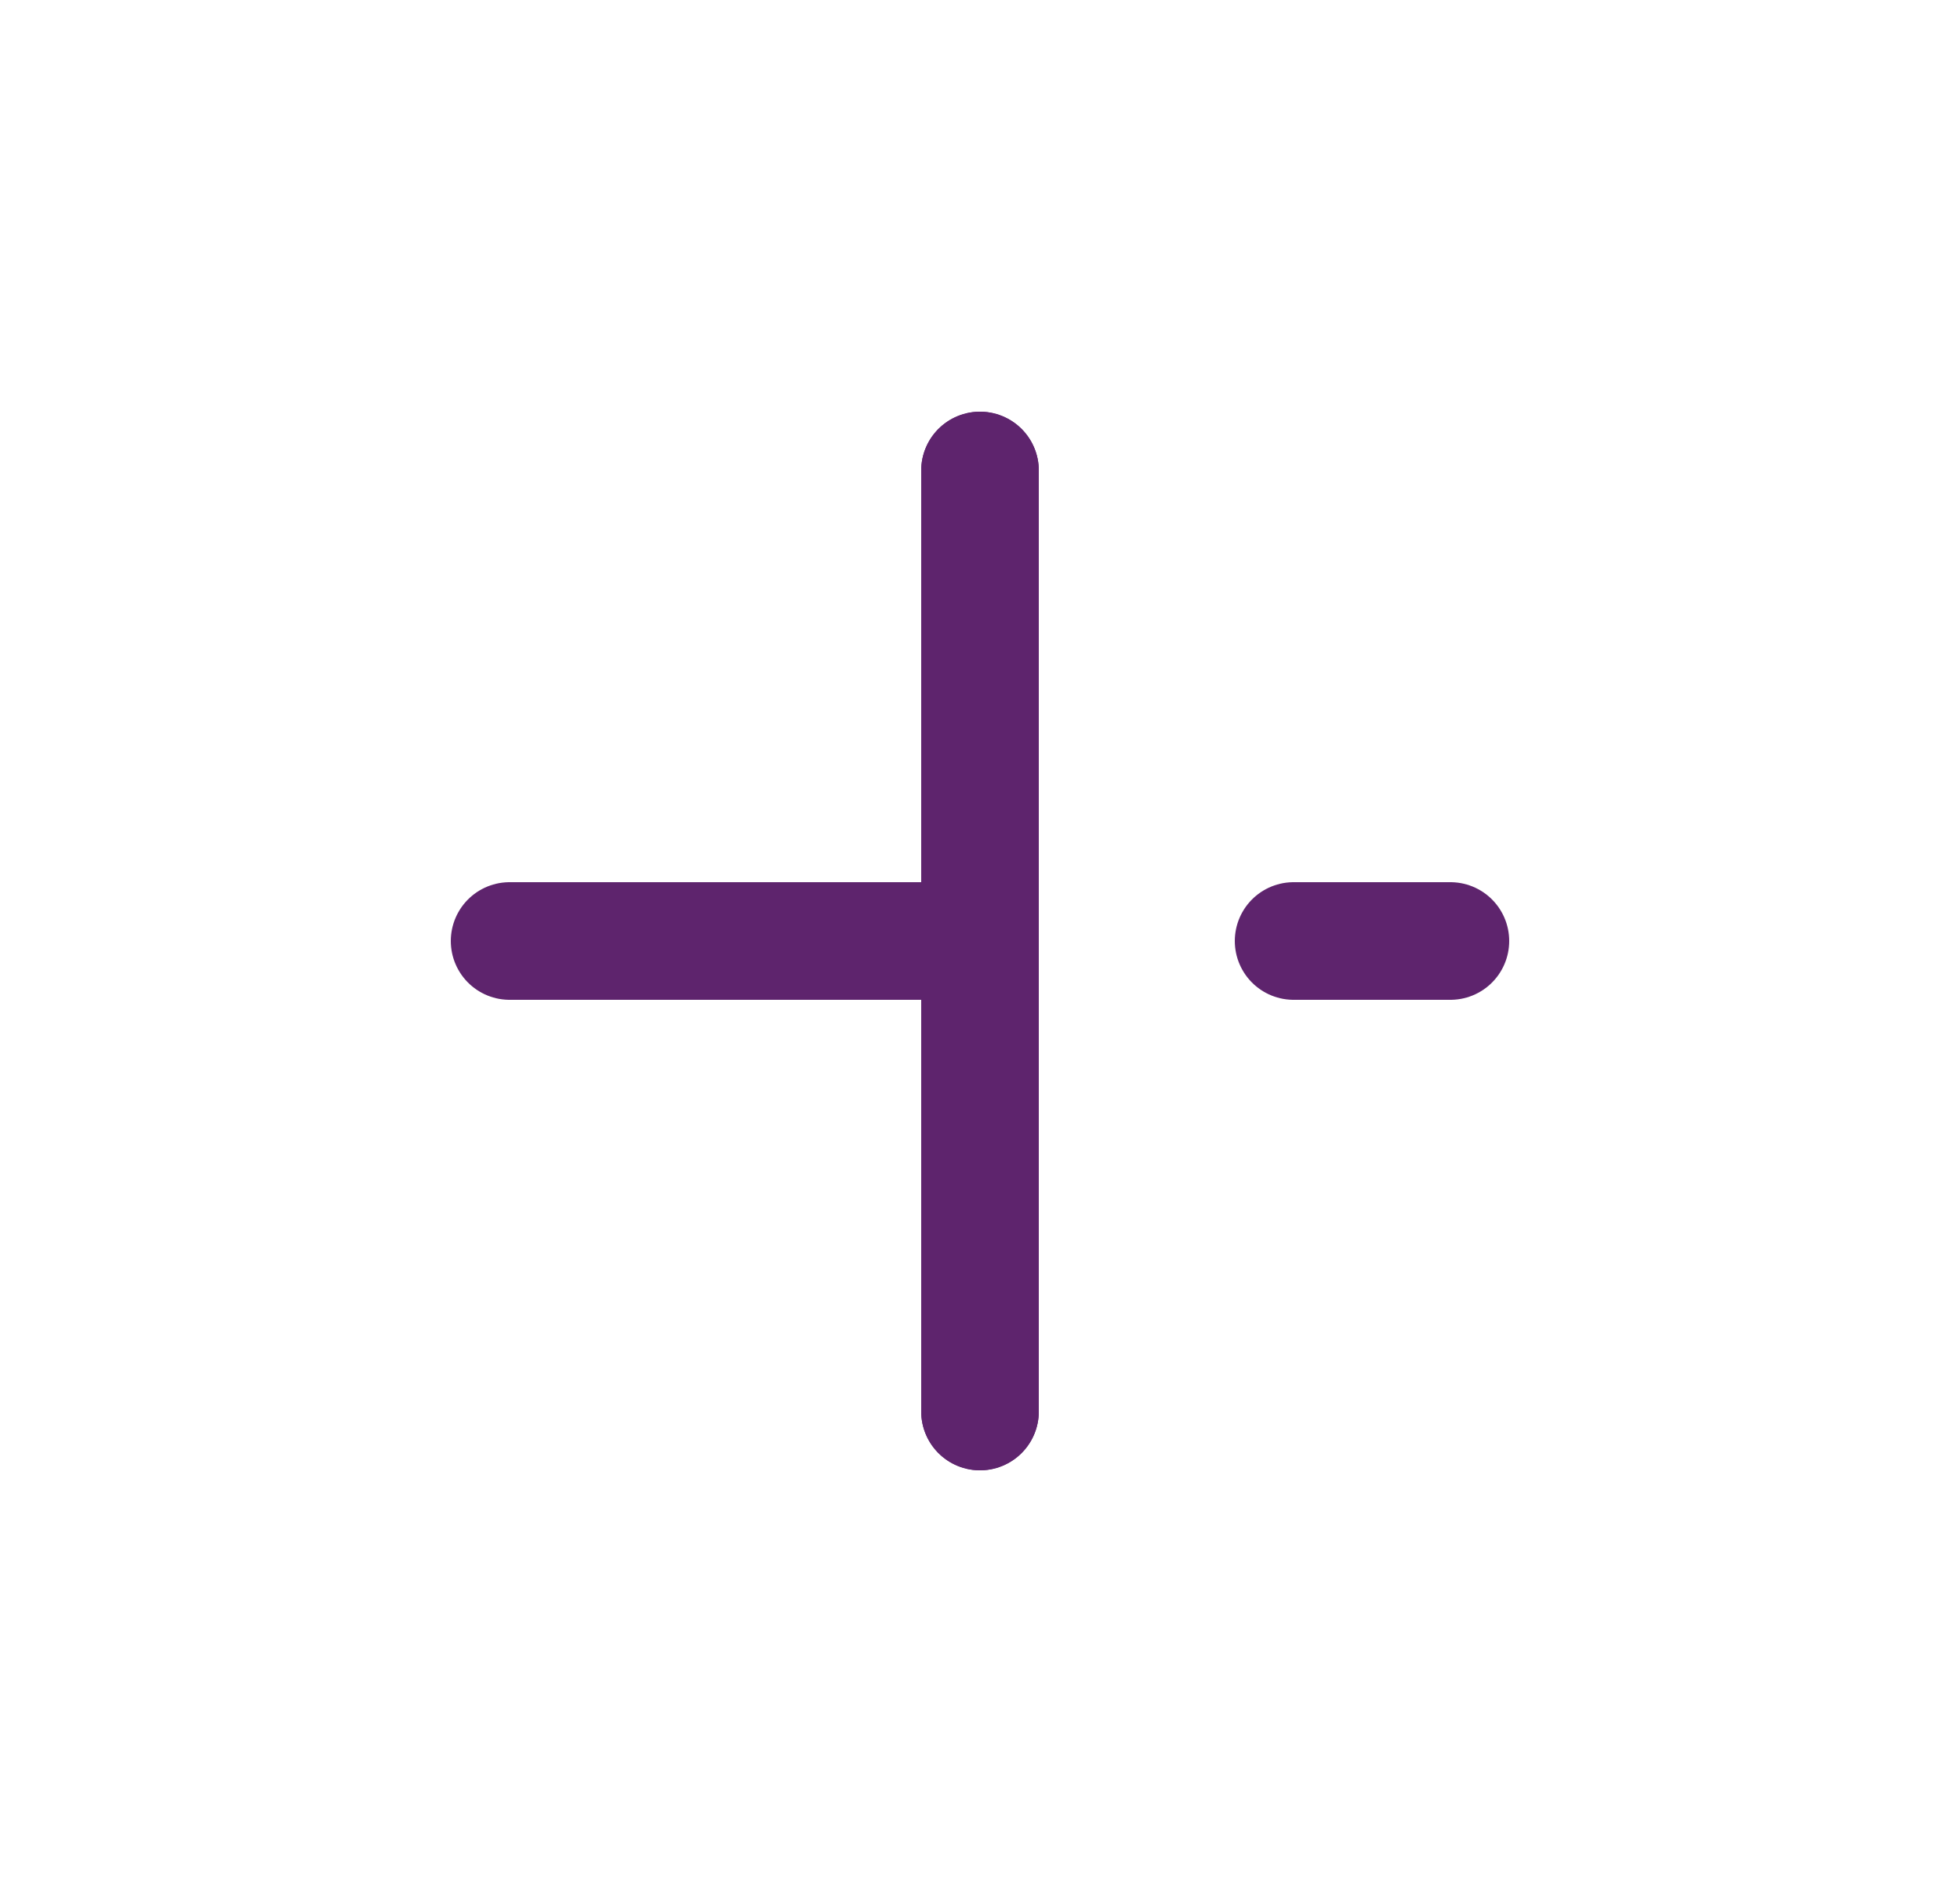 <svg width="25" height="24" viewBox="0 0 25 24" fill="none" xmlns="http://www.w3.org/2000/svg">
<path d="M12.5 18V6" stroke="#5E246D" stroke-width="1.5" stroke-linecap="round" stroke-linejoin="round"/>
<path d="M16.5 12H18.5" stroke="#5E246D" stroke-width="1.5" stroke-linecap="round" stroke-linejoin="round"/>
<path d="M6.5 12H12.16" stroke="#5E246D" stroke-width="1.5" stroke-linecap="round" stroke-linejoin="round"/>
<path d="M12.5 18V6" stroke="#5E246D" stroke-width="1.5" stroke-linecap="round" stroke-linejoin="round"/>
</svg>
